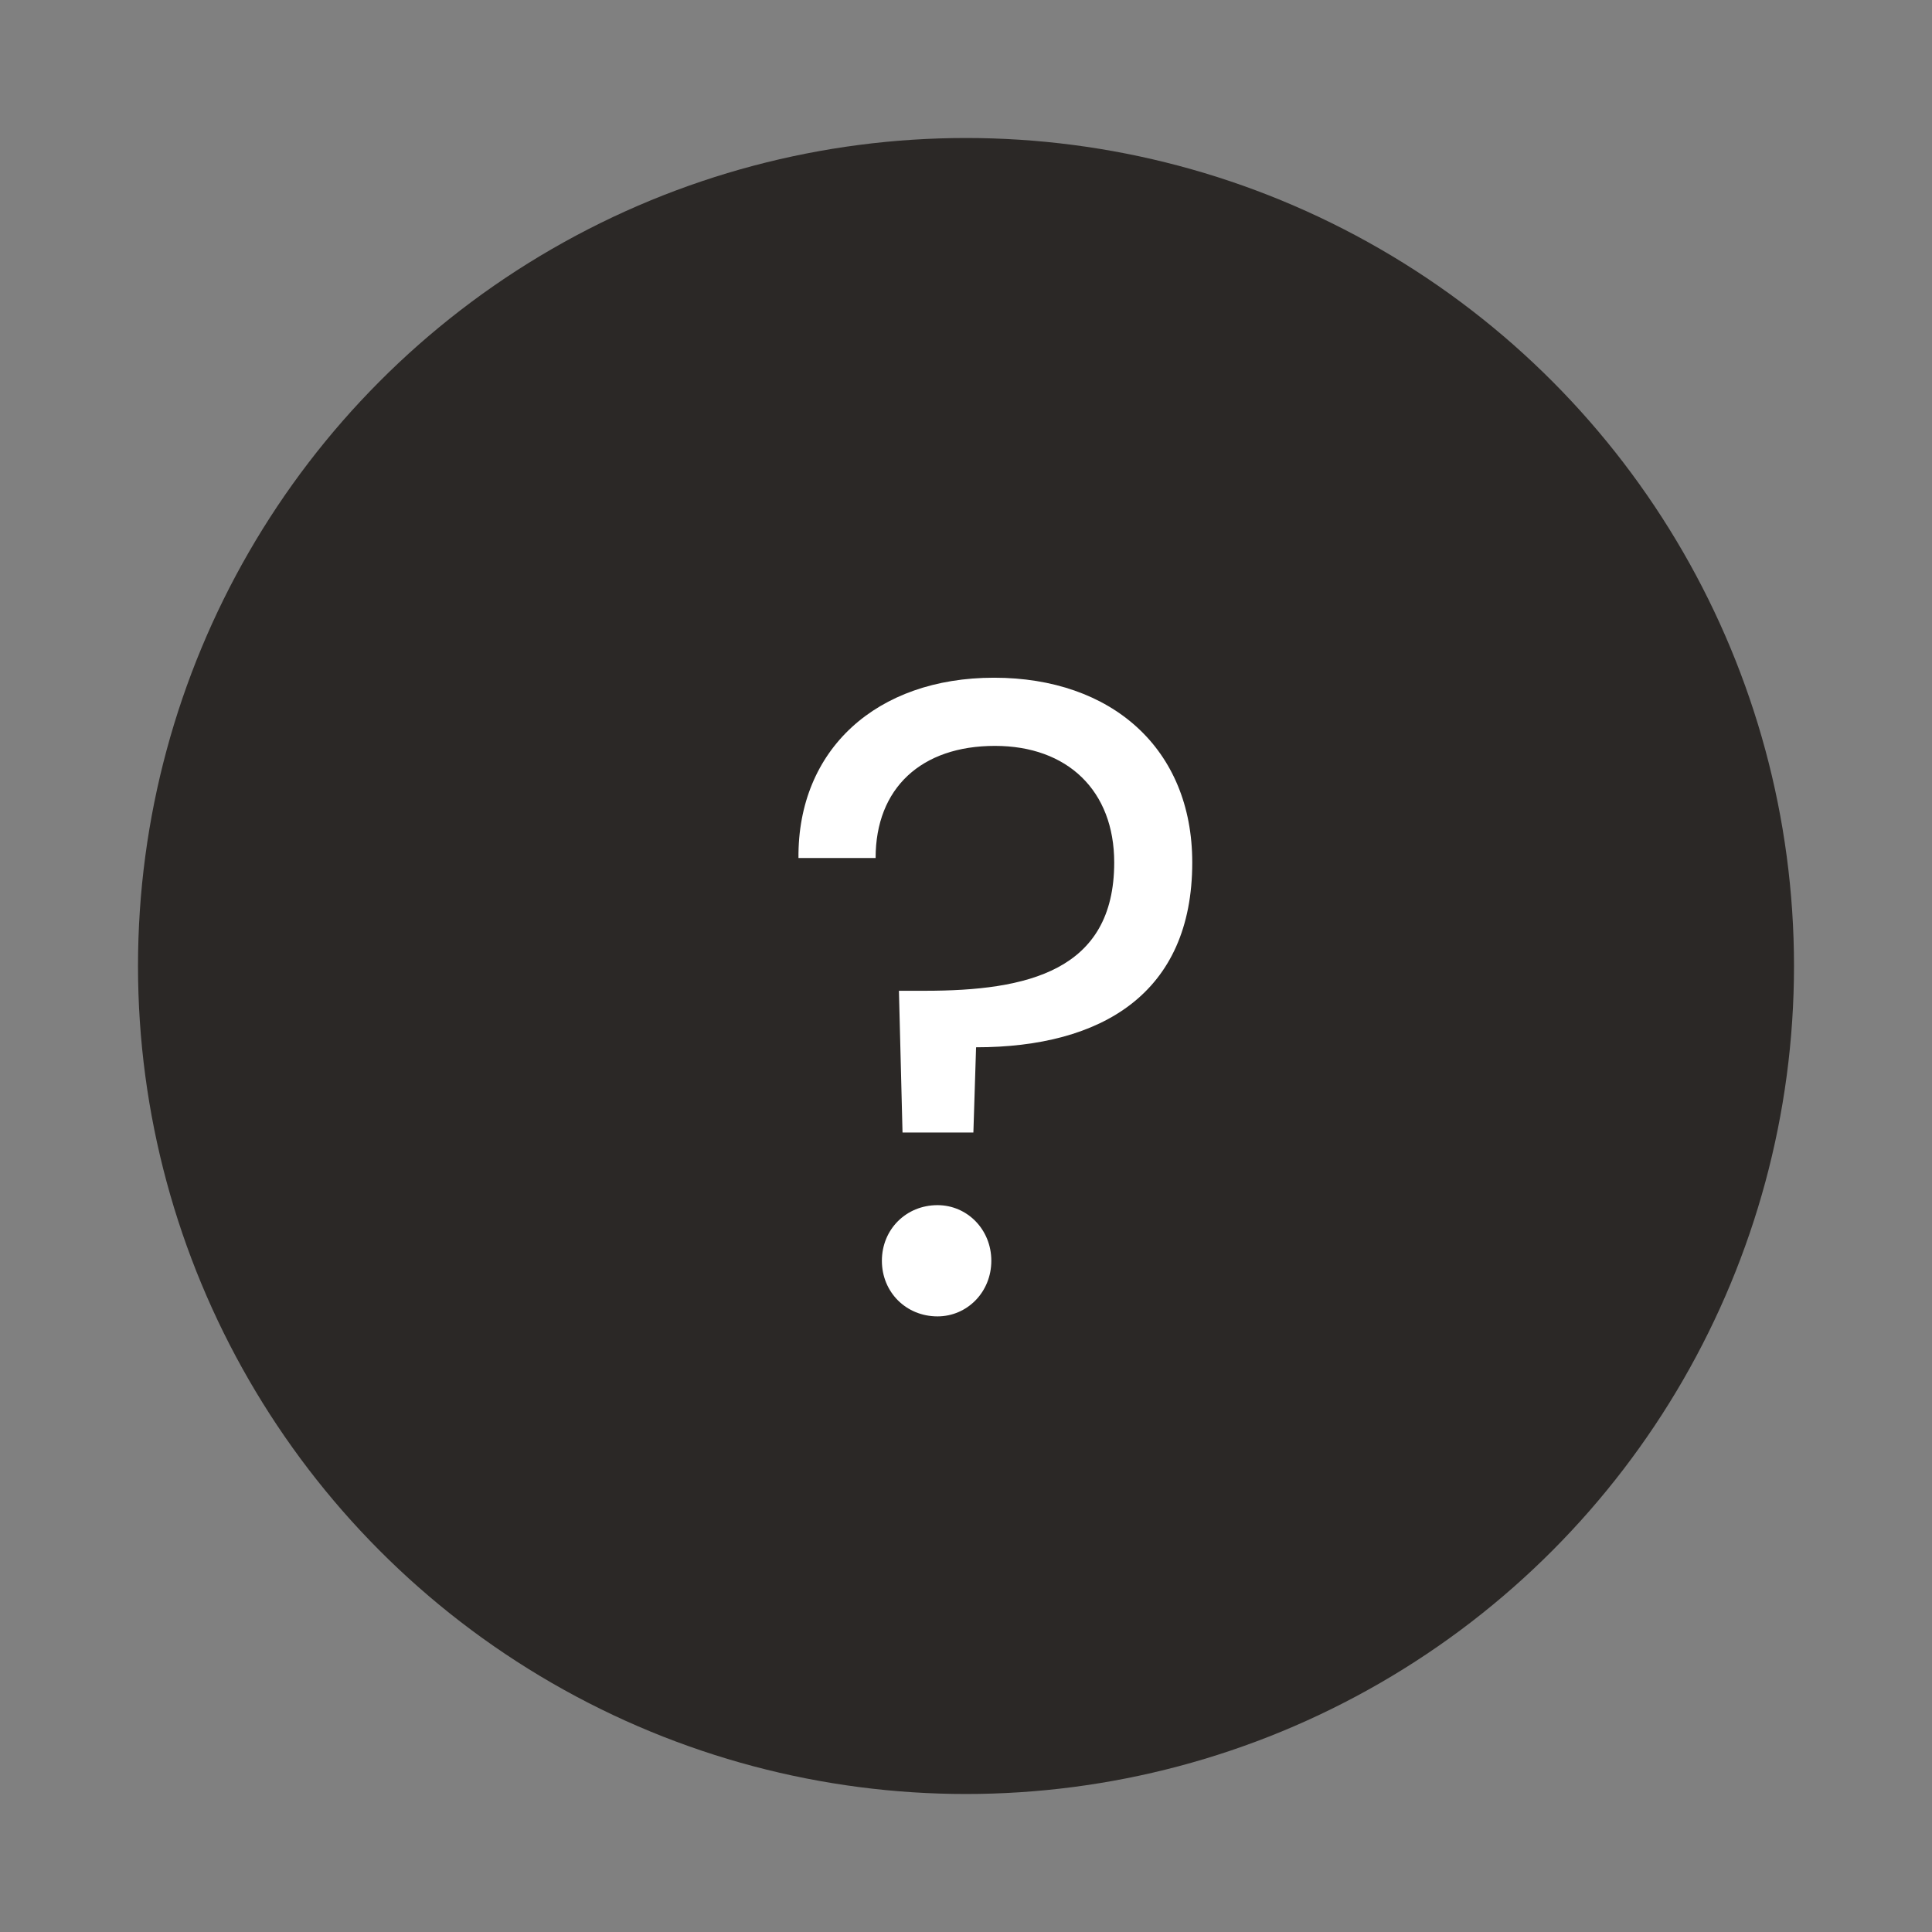 <svg width="28" height="28" viewBox="0 0 28 28" fill="none" xmlns="http://www.w3.org/2000/svg">
<rect x="0" y="0" width="28" height="28" fill="#808080" stroke="none"/>
<circle cx="14" cy="14" r="12" fill="#2B2826"/>
<path d="M11.572 12.435H12.69C12.69 11.421 13.353 10.81 14.419 10.81C15.472 10.81 16.148 11.46 16.148 12.5C16.148 14.073 14.887 14.359 13.405 14.359H13.028L13.08 16.413H14.107L14.146 15.178C15.966 15.178 17.279 14.398 17.279 12.5C17.279 10.849 16.109 9.822 14.406 9.822C12.703 9.822 11.559 10.862 11.572 12.435ZM14.367 18.272C14.367 17.817 14.016 17.466 13.587 17.466C13.132 17.466 12.781 17.817 12.781 18.272C12.781 18.727 13.132 19.078 13.587 19.078C14.016 19.078 14.367 18.727 14.367 18.272Z" fill="white"/>
</svg>

